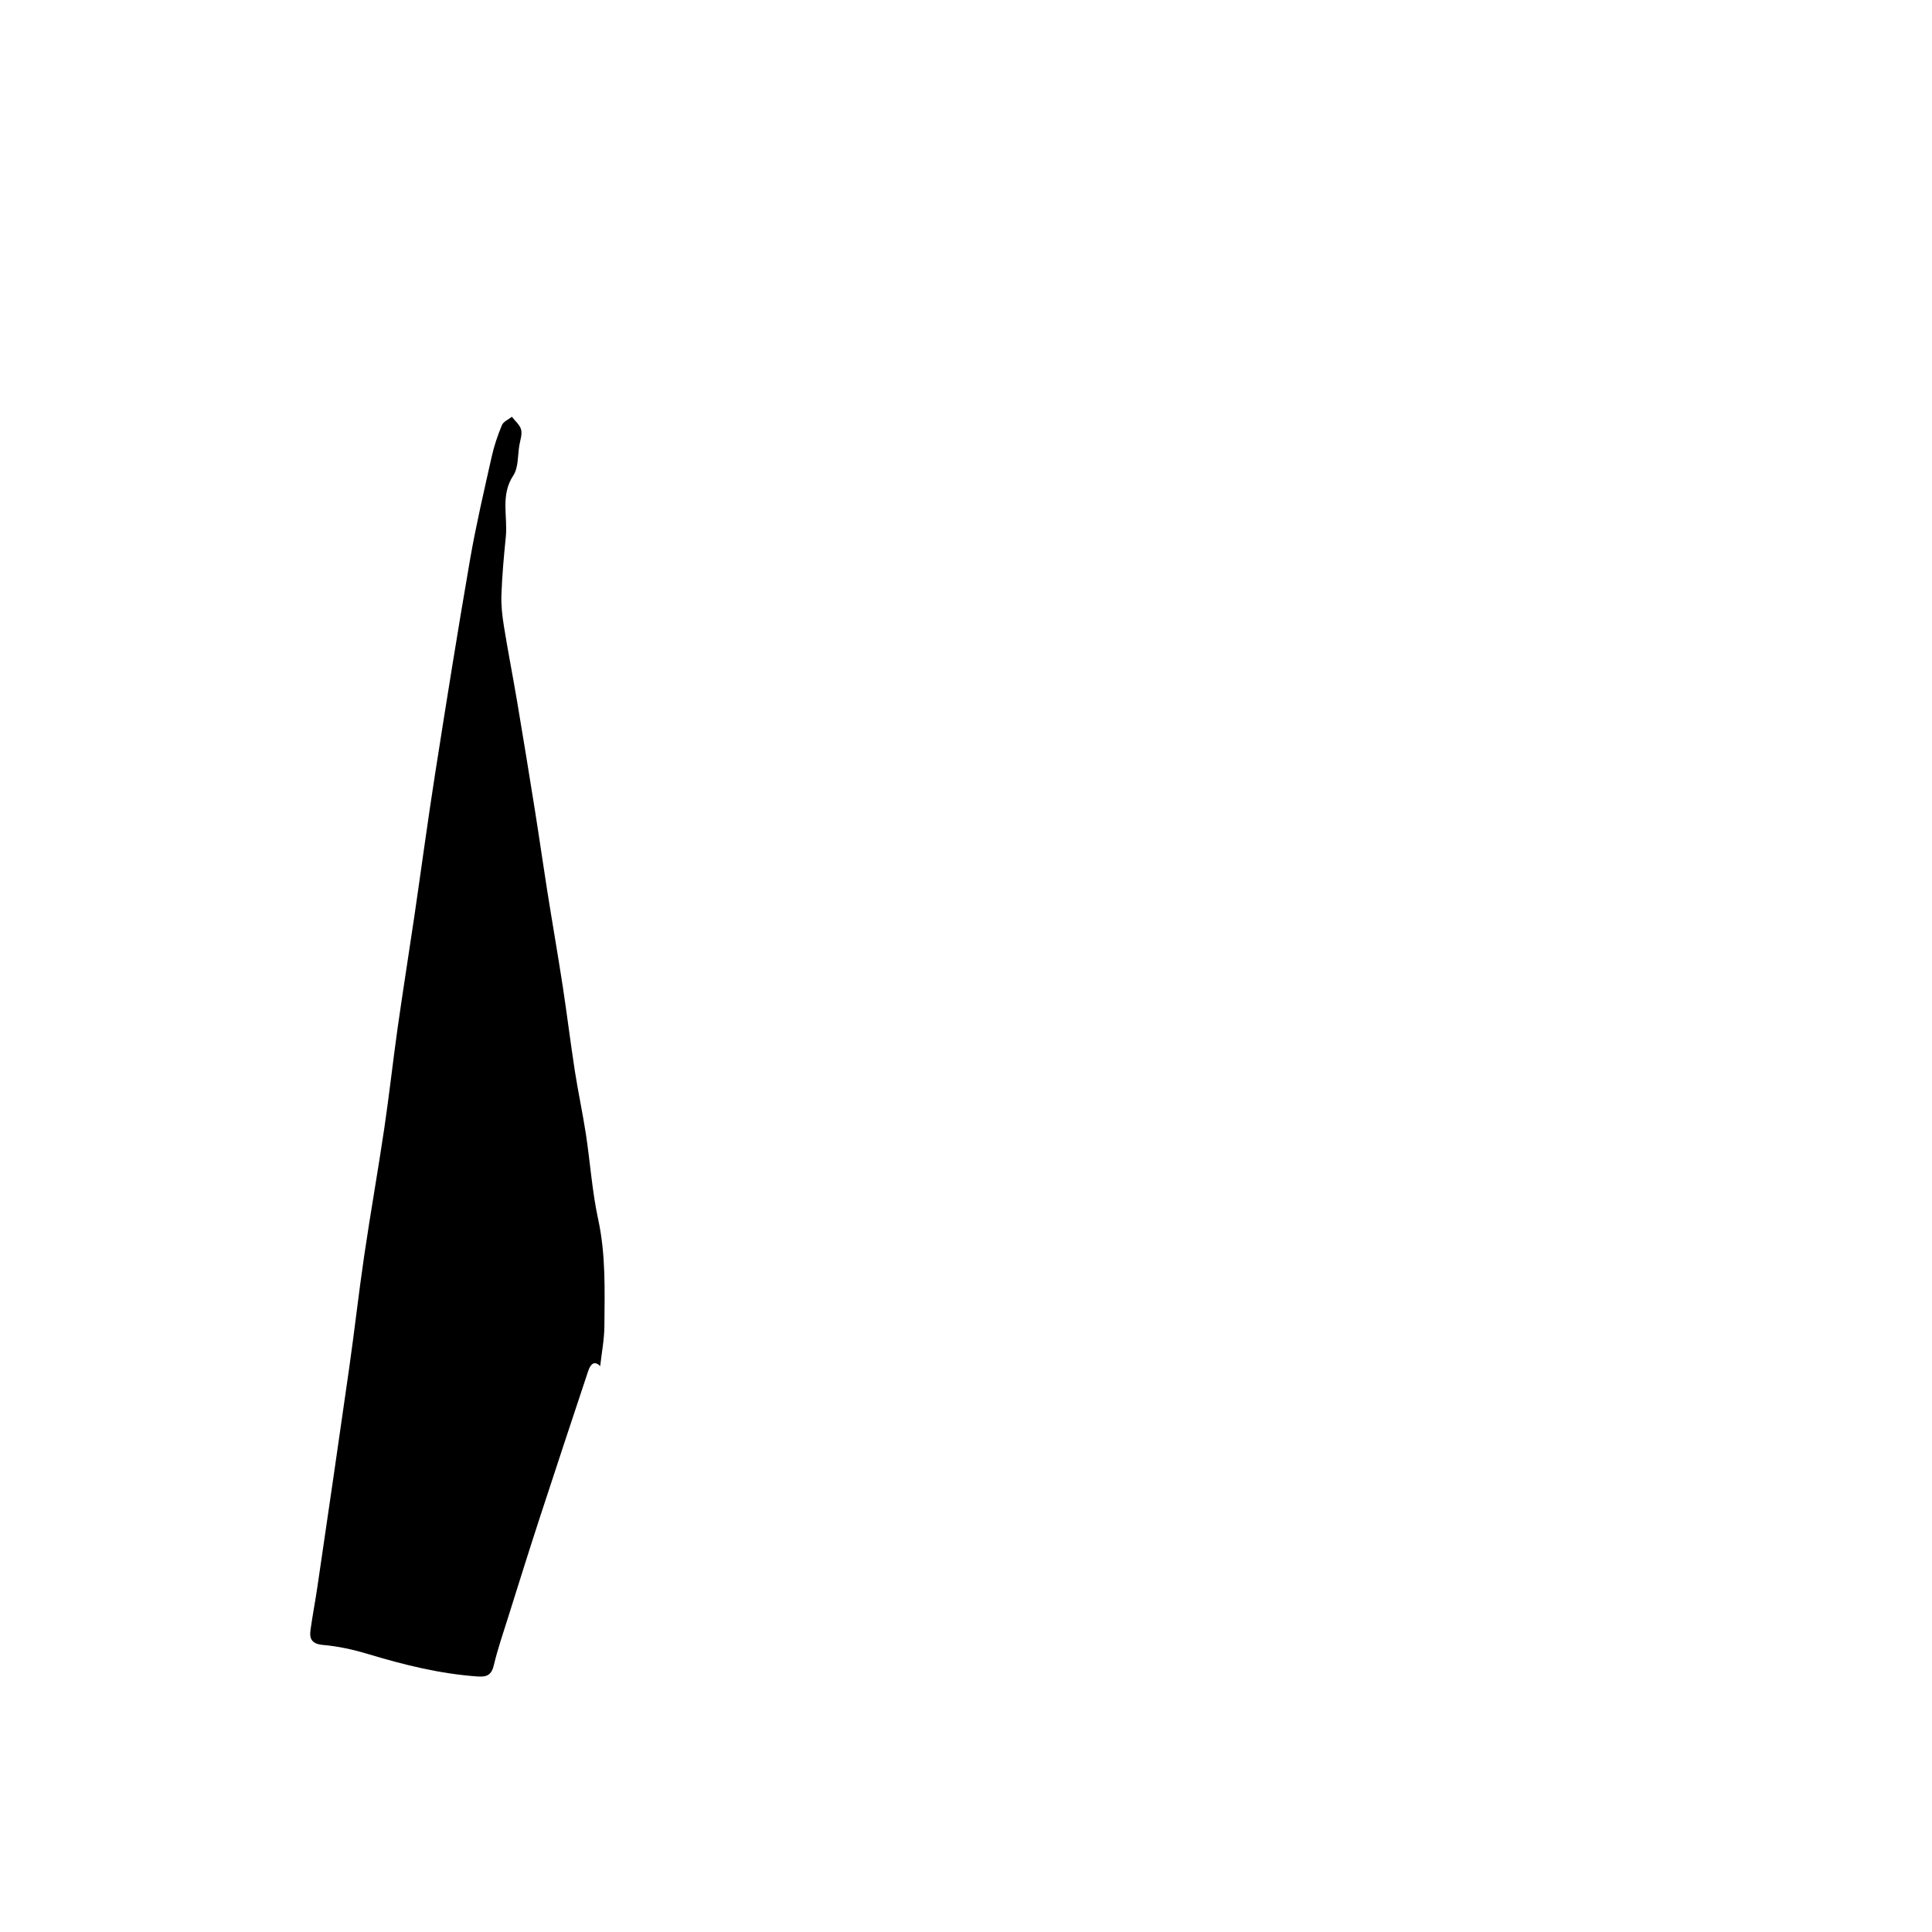 <?xml version="1.0" encoding="utf-8"?>
<!-- Generator: Adobe Illustrator 23.1.1, SVG Export Plug-In . SVG Version: 6.00 Build 0)  -->
<svg version="1.1" class="color" xmlns="http://www.w3.org/2000/svg" xmlns:xlink="http://www.w3.org/1999/xlink" x="0px" y="0px"
	 viewBox="0 0 840 840" style="enable-background:new 0 0 840 840;" xml:space="preserve">
<g>
	<path d="M262.78,576.59c-0.05,5.84-1.2,11.68-1.83,17.39c-2.51-2.59-4.21-0.93-5.23,2.17c-7.03,21.17-14.07,42.33-20.98,63.54
		c-4.7,14.4-9.22,28.86-13.76,43.31c-2.2,6.99-4.59,13.93-6.28,21.04c-1,4.19-3.02,5.14-6.95,4.87
		c-16.38-1.13-32.13-5.06-47.77-9.77c-6.31-1.9-12.87-3.37-19.41-3.93c-4.9-0.41-6.14-2.53-5.56-6.61c0.9-6.4,2.13-12.75,3.06-19.15
		c4.63-31.59,9.28-63.17,13.77-94.78c2.32-16.28,4.14-32.64,6.54-48.9c2.71-18.4,5.96-36.72,8.69-55.11
		c2.17-14.63,3.78-29.35,5.85-44c2.29-16.11,4.86-32.18,7.23-48.27c3.06-20.87,5.86-41.78,9.13-62.62
		c4.84-30.88,9.77-61.75,15.1-92.55c2.6-15,6.09-29.84,9.41-44.7c1.04-4.67,2.6-9.27,4.44-13.69c0.64-1.54,2.84-2.43,4.33-3.62
		c1.4,1.84,3.47,3.51,4.01,5.57c0.54,2.08-0.38,4.57-0.77,6.86c-0.75,4.42-0.35,9.64-2.62,13.08c-5.69,8.63-2.37,17.83-3.26,26.71
		c-0.85,8.36-1.6,16.74-1.91,25.12c-0.17,4.58,0.36,9.24,1.09,13.77c1.77,10.96,3.91,21.86,5.76,32.81
		c2.66,15.8,5.24,31.62,7.76,47.45c1.83,11.47,3.45,22.98,5.27,34.46c2.2,13.89,4.62,27.75,6.76,41.65
		c1.88,12.3,3.39,24.66,5.29,36.96c1.43,9.21,3.41,18.34,4.82,27.55c1.87,12.3,2.69,24.82,5.32,36.95
		C263.43,545.59,262.89,561.07,262.78,576.59z"/>
</g>
</svg>
